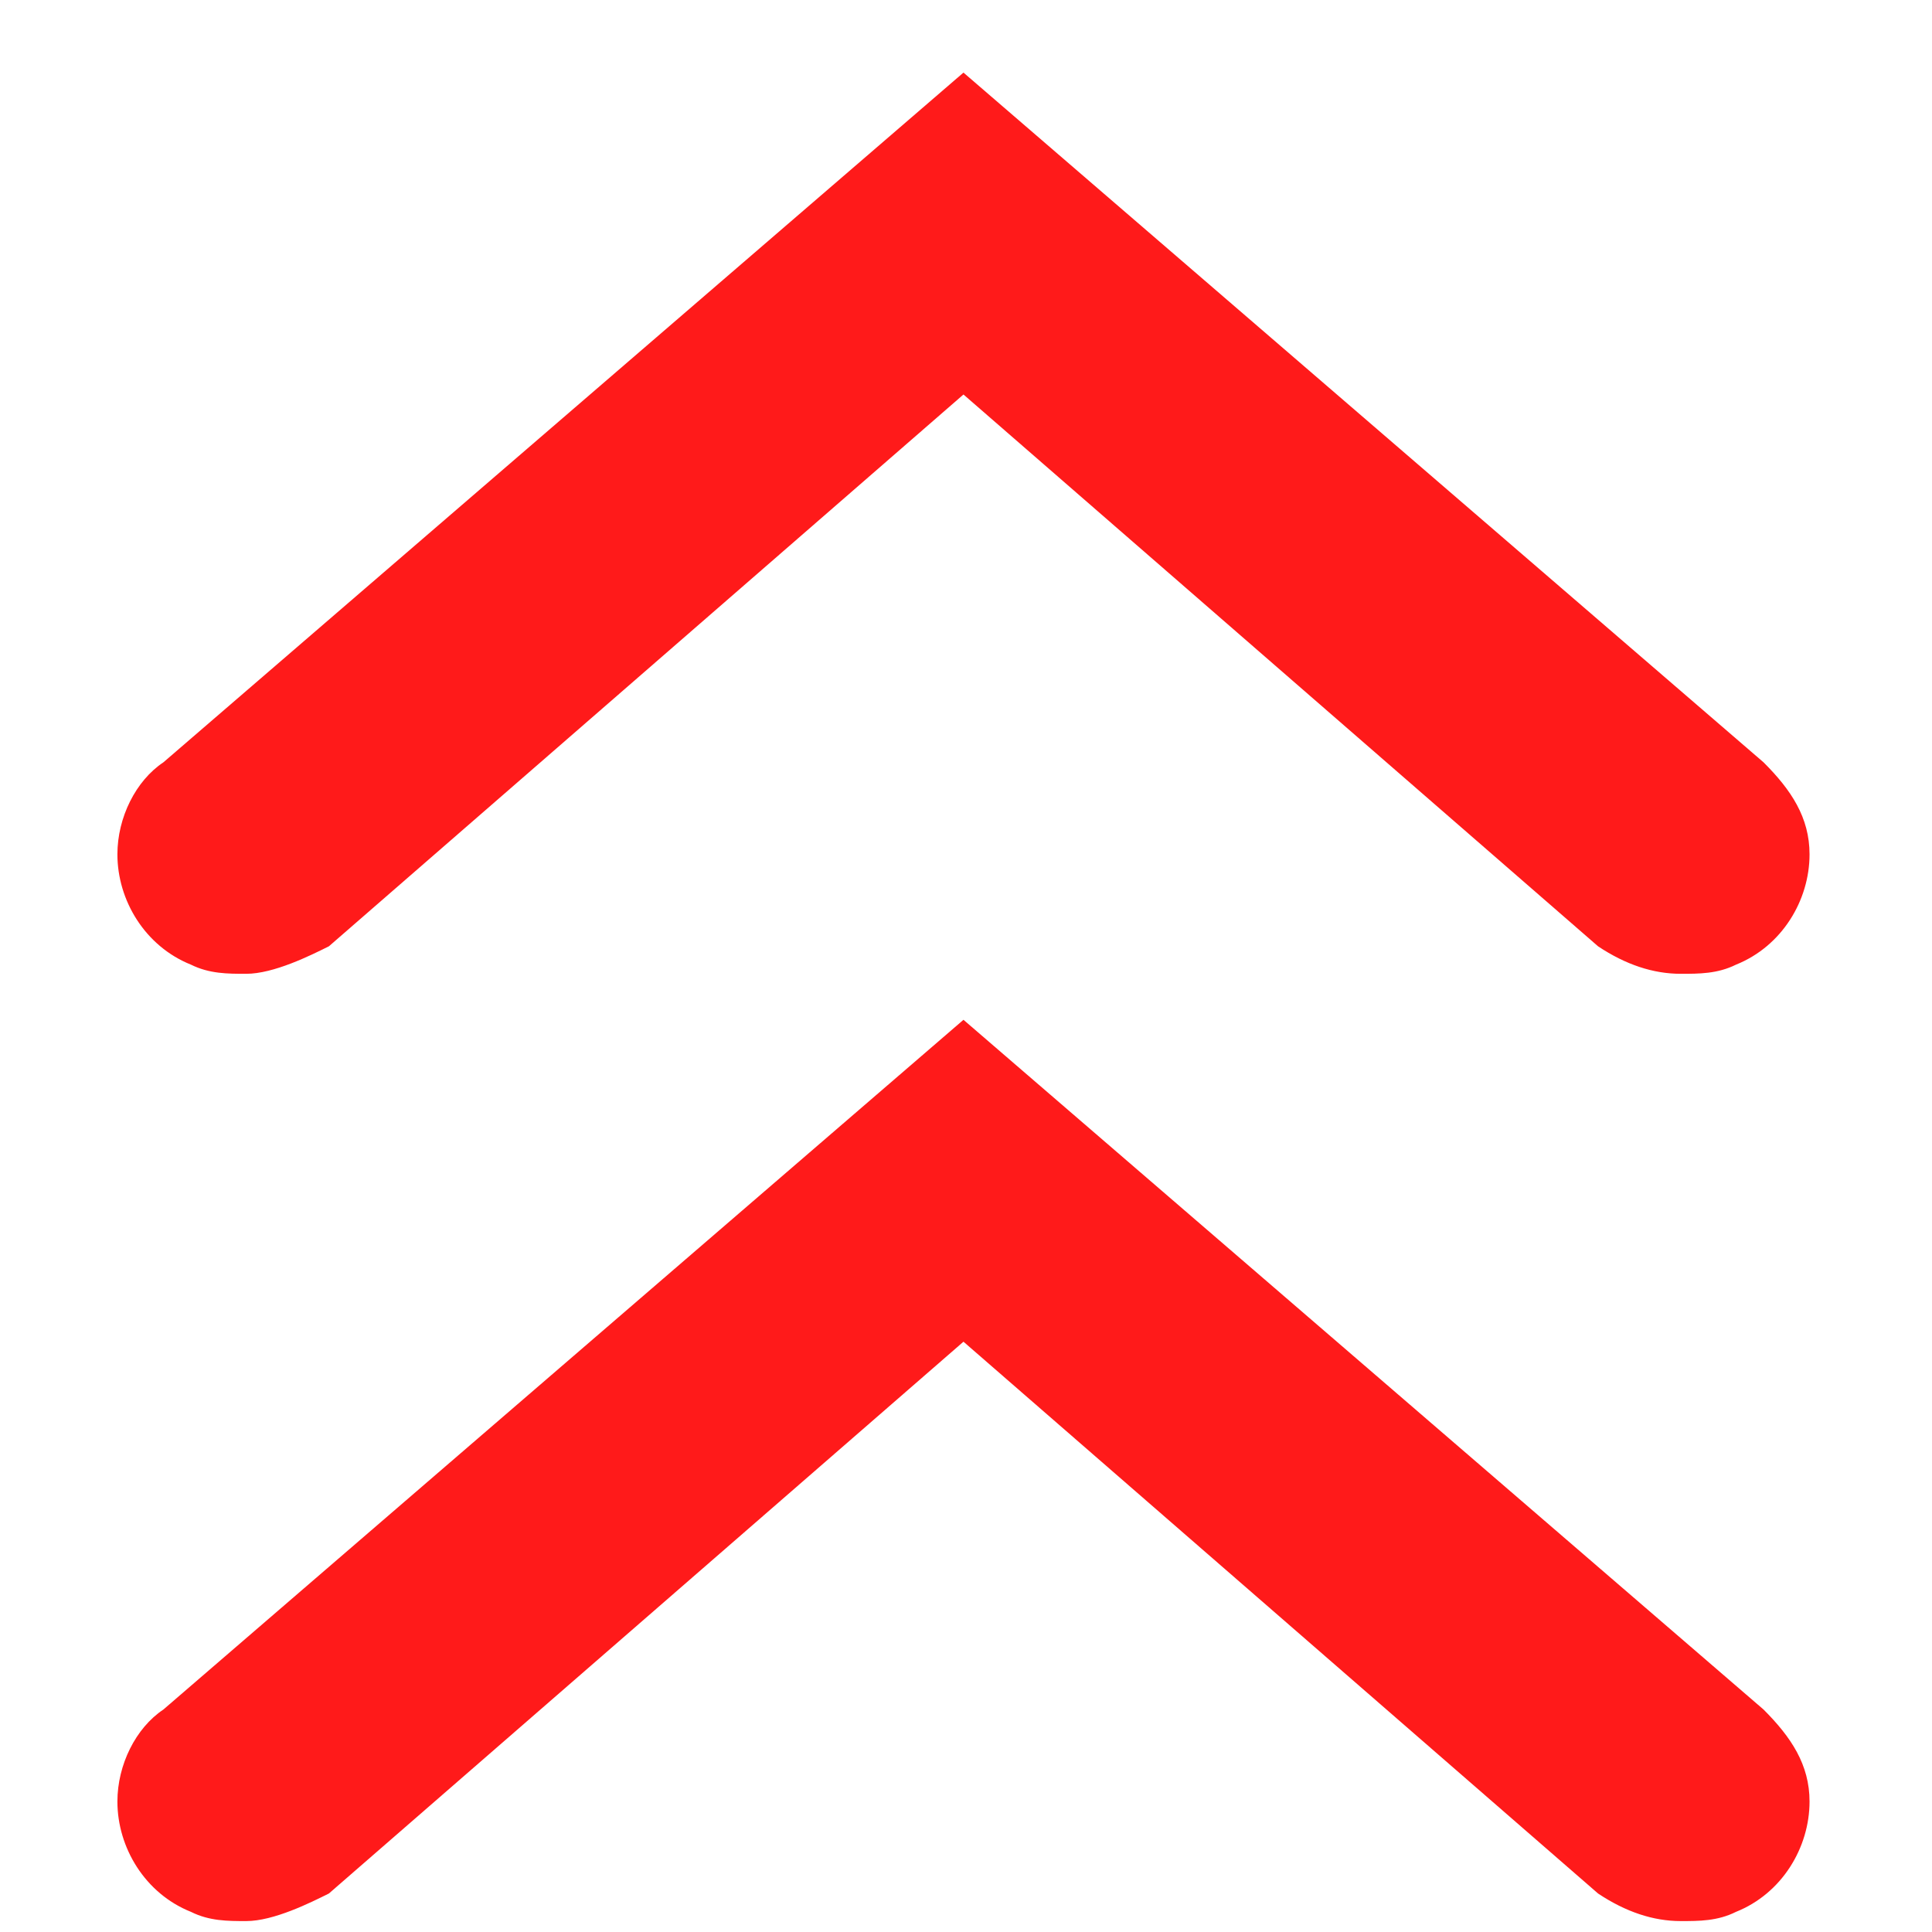 <svg width="26" height="26" viewBox="0 0 26 26" fill="none" xmlns="http://www.w3.org/2000/svg">
<path d="M3.313 25.853C3.065 25.853 2.818 25.853 2.57 25.729C1.951 25.482 1.58 24.863 1.58 24.244C1.58 23.749 1.827 23.254 2.199 23.006L12.966 13.724L23.733 23.006C24.105 23.378 24.352 23.749 24.352 24.244C24.352 24.863 23.981 25.482 23.362 25.729C23.114 25.853 22.867 25.853 22.619 25.853C22.248 25.853 21.877 25.729 21.506 25.482L12.966 18.056L4.426 25.482C4.179 25.605 3.684 25.853 3.313 25.853Z" fill="#FF1A1A"/>
<path d="M3.313 13.105C3.065 13.105 2.818 13.105 2.57 12.982C1.951 12.734 1.58 12.116 1.58 11.497C1.58 11.002 1.827 10.507 2.199 10.259L12.966 0.977L23.733 10.259C24.105 10.63 24.352 11.002 24.352 11.497C24.352 12.116 23.981 12.734 23.362 12.982C23.114 13.105 22.867 13.105 22.619 13.105C22.248 13.105 21.877 12.982 21.506 12.735L12.966 5.309L4.426 12.735C4.179 12.858 3.684 13.105 3.313 13.105Z" fill="#FF1A1A"/>
</svg>
